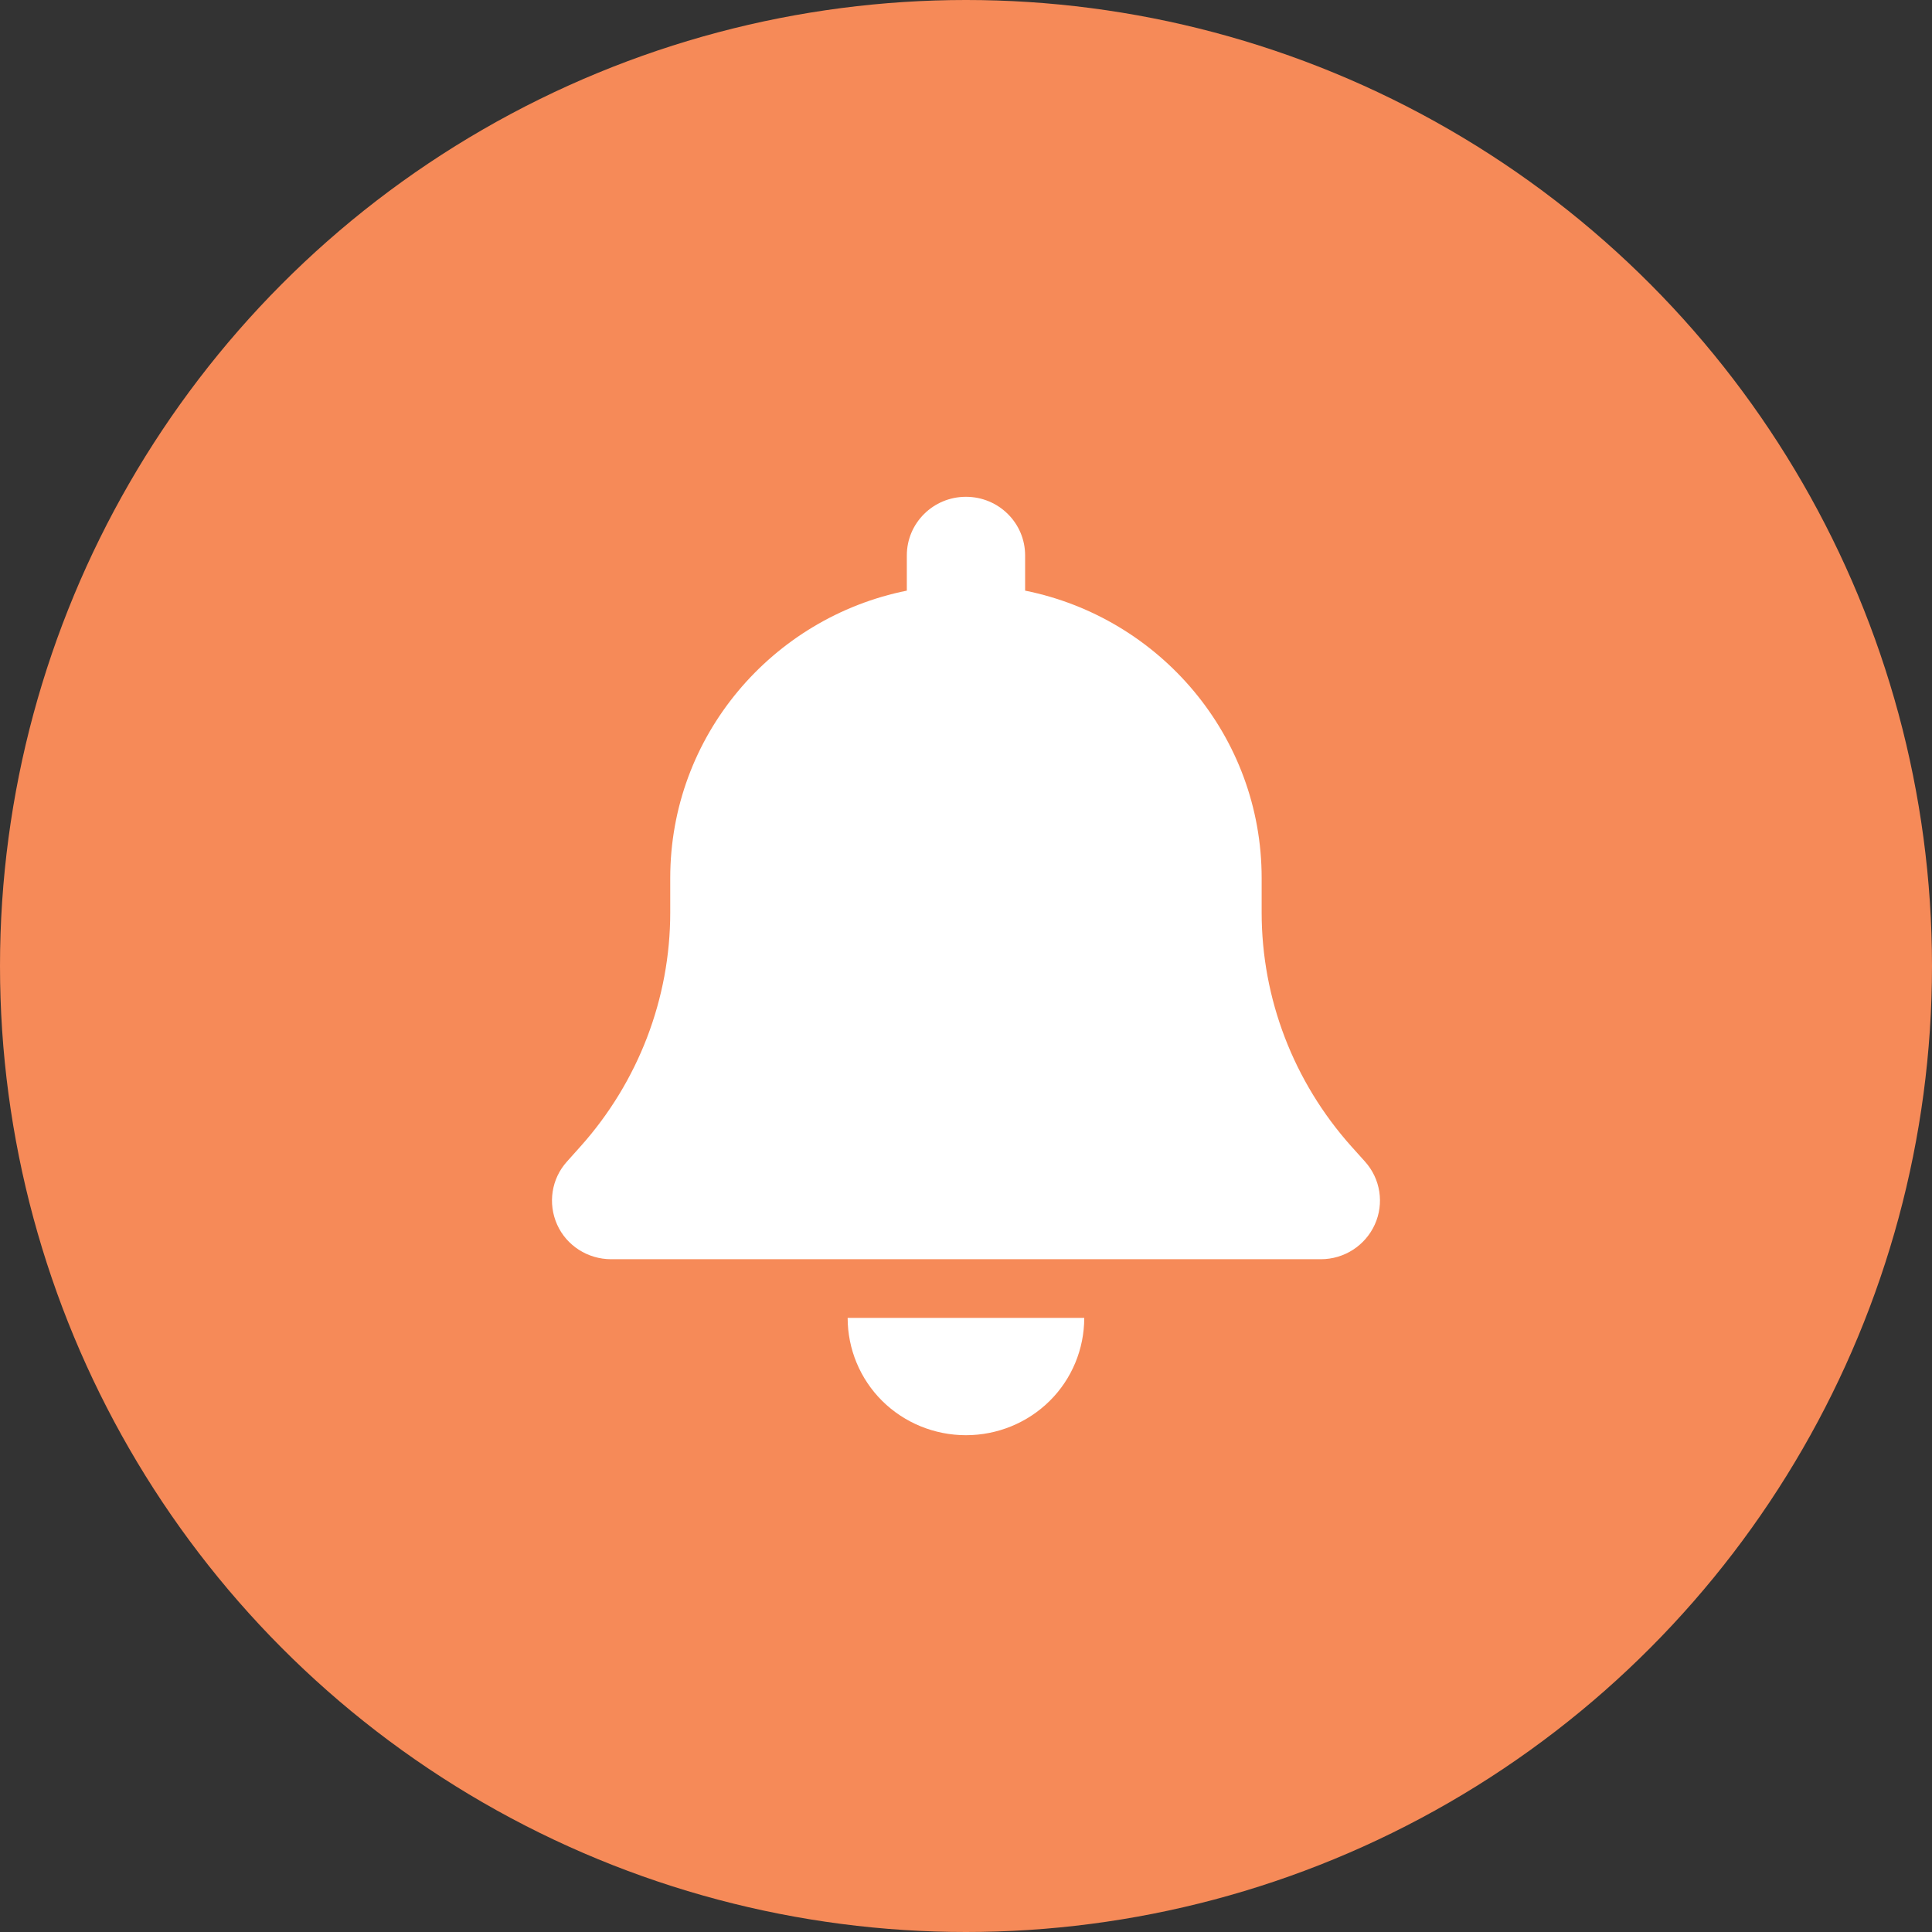 <svg width="35" height="35" viewBox="0 0 35 35" fill="none" xmlns="http://www.w3.org/2000/svg">
<rect x="0" y="0" width="35" height="35" fill="#333333" stroke="none"/>
<circle cx="17.5" cy="17.5" r="17.5" fill="#F68A58"/>
<path d="M17.499 9C16.907 9 16.428 9.475 16.428 10.062V10.7C13.984 11.191 12.142 13.336 12.142 15.906V16.53C12.142 18.091 11.563 19.598 10.518 20.767L10.271 21.043C9.989 21.355 9.922 21.803 10.093 22.185C10.264 22.567 10.649 22.812 11.071 22.812H23.928C24.35 22.812 24.731 22.567 24.905 22.185C25.079 21.803 25.009 21.355 24.728 21.043L24.48 20.767C23.436 19.598 22.856 18.094 22.856 16.53V15.906C22.856 13.336 21.015 11.191 18.571 10.7V10.062C18.571 9.475 18.092 9 17.499 9ZM19.016 25.379C19.418 24.981 19.642 24.439 19.642 23.875H17.499H15.356C15.356 24.439 15.581 24.981 15.982 25.379C16.384 25.777 16.93 26 17.499 26C18.068 26 18.614 25.777 19.016 25.379Z" fill="white"/>
</svg>
